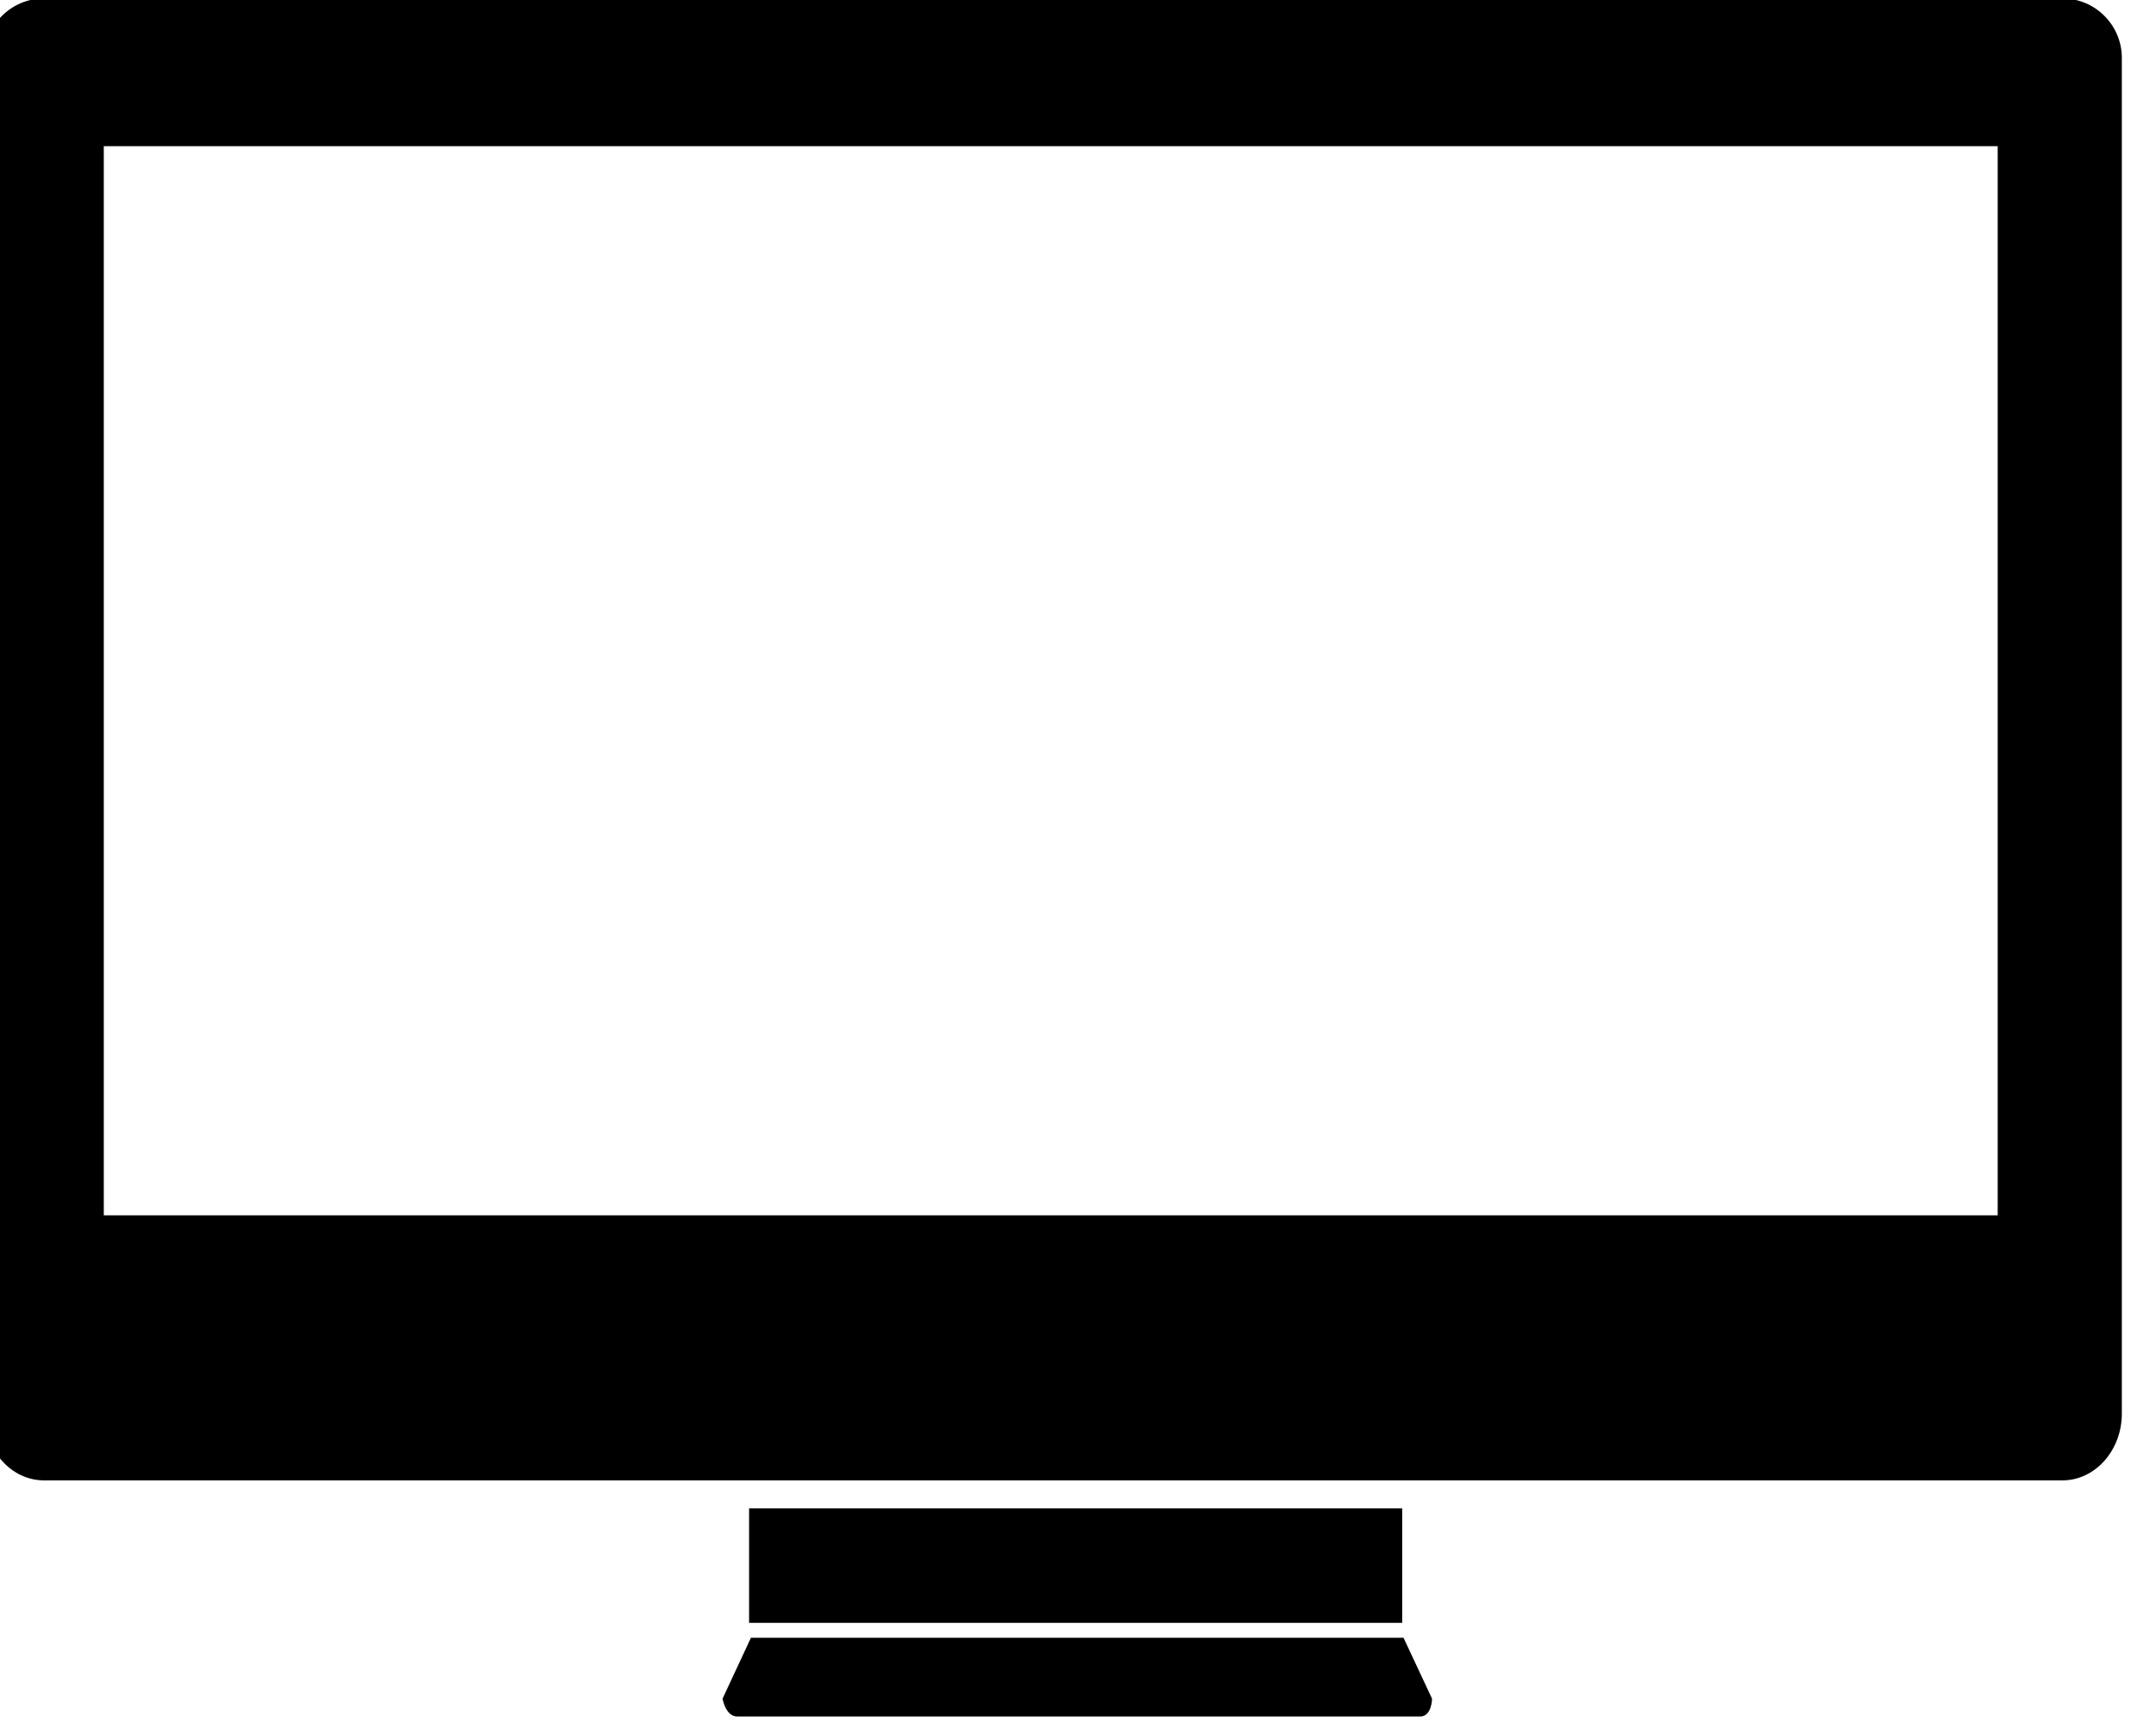 <?xml version="1.0" encoding="UTF-8" standalone="no"?>
<!DOCTYPE svg PUBLIC "-//W3C//DTD SVG 1.1//EN" "http://www.w3.org/Graphics/SVG/1.1/DTD/svg11.dtd">
<svg width="100%" height="100%" viewBox="0 0 119 95" version="1.1" xmlns="http://www.w3.org/2000/svg" xmlns:xlink="http://www.w3.org/1999/xlink" xml:space="preserve" style="fill-rule:evenodd;clip-rule:evenodd;stroke-linejoin:round;stroke-miterlimit:1.414;">
    <g transform="matrix(1,0,0,1,-4609.96,-352.555)">
        <g transform="matrix(1,0,0,1,1639.44,0)">
            <g transform="matrix(0.562,0,0,0.562,1337.22,180.698)">
                <g transform="matrix(4.167,0,0,4.167,2101.86,92.485)">
                    <path d="M210.732,89.798L210.063,91.234C210.063,91.234 210.131,91.654 210.409,91.654C210.688,91.654 226.224,91.654 226.502,91.654C226.784,91.654 226.784,91.234 226.784,91.234L226.112,89.798L210.732,89.798Z" style="fill:black;fill-rule:nonzero;"/>
                </g>
                <g transform="matrix(4.167,0,0,4.167,2101.86,92.485)">
                    <rect x="210.688" y="86.748" width="15.393" height="2.699" style="fill:black;fill-rule:nonzero;"/>
                </g>
                <g transform="matrix(4.167,0,0,4.167,2101.86,92.485)">
                    <path d="M240.116,79.84L195.479,79.84L195.479,54.636L240.116,54.636L240.116,79.84ZM241.644,51.154L194.067,51.154C193.297,51.154 192.667,51.784 192.667,52.554L192.667,84.516C192.667,85.379 193.297,86.088 194.067,86.088L241.644,86.088C242.415,86.088 243.042,85.379 243.042,84.516L243.042,52.554C243.042,51.784 242.415,51.154 241.644,51.154Z" style="fill:black;fill-rule:nonzero;"/>
                </g>
            </g>
        </g>
    </g>
</svg>
